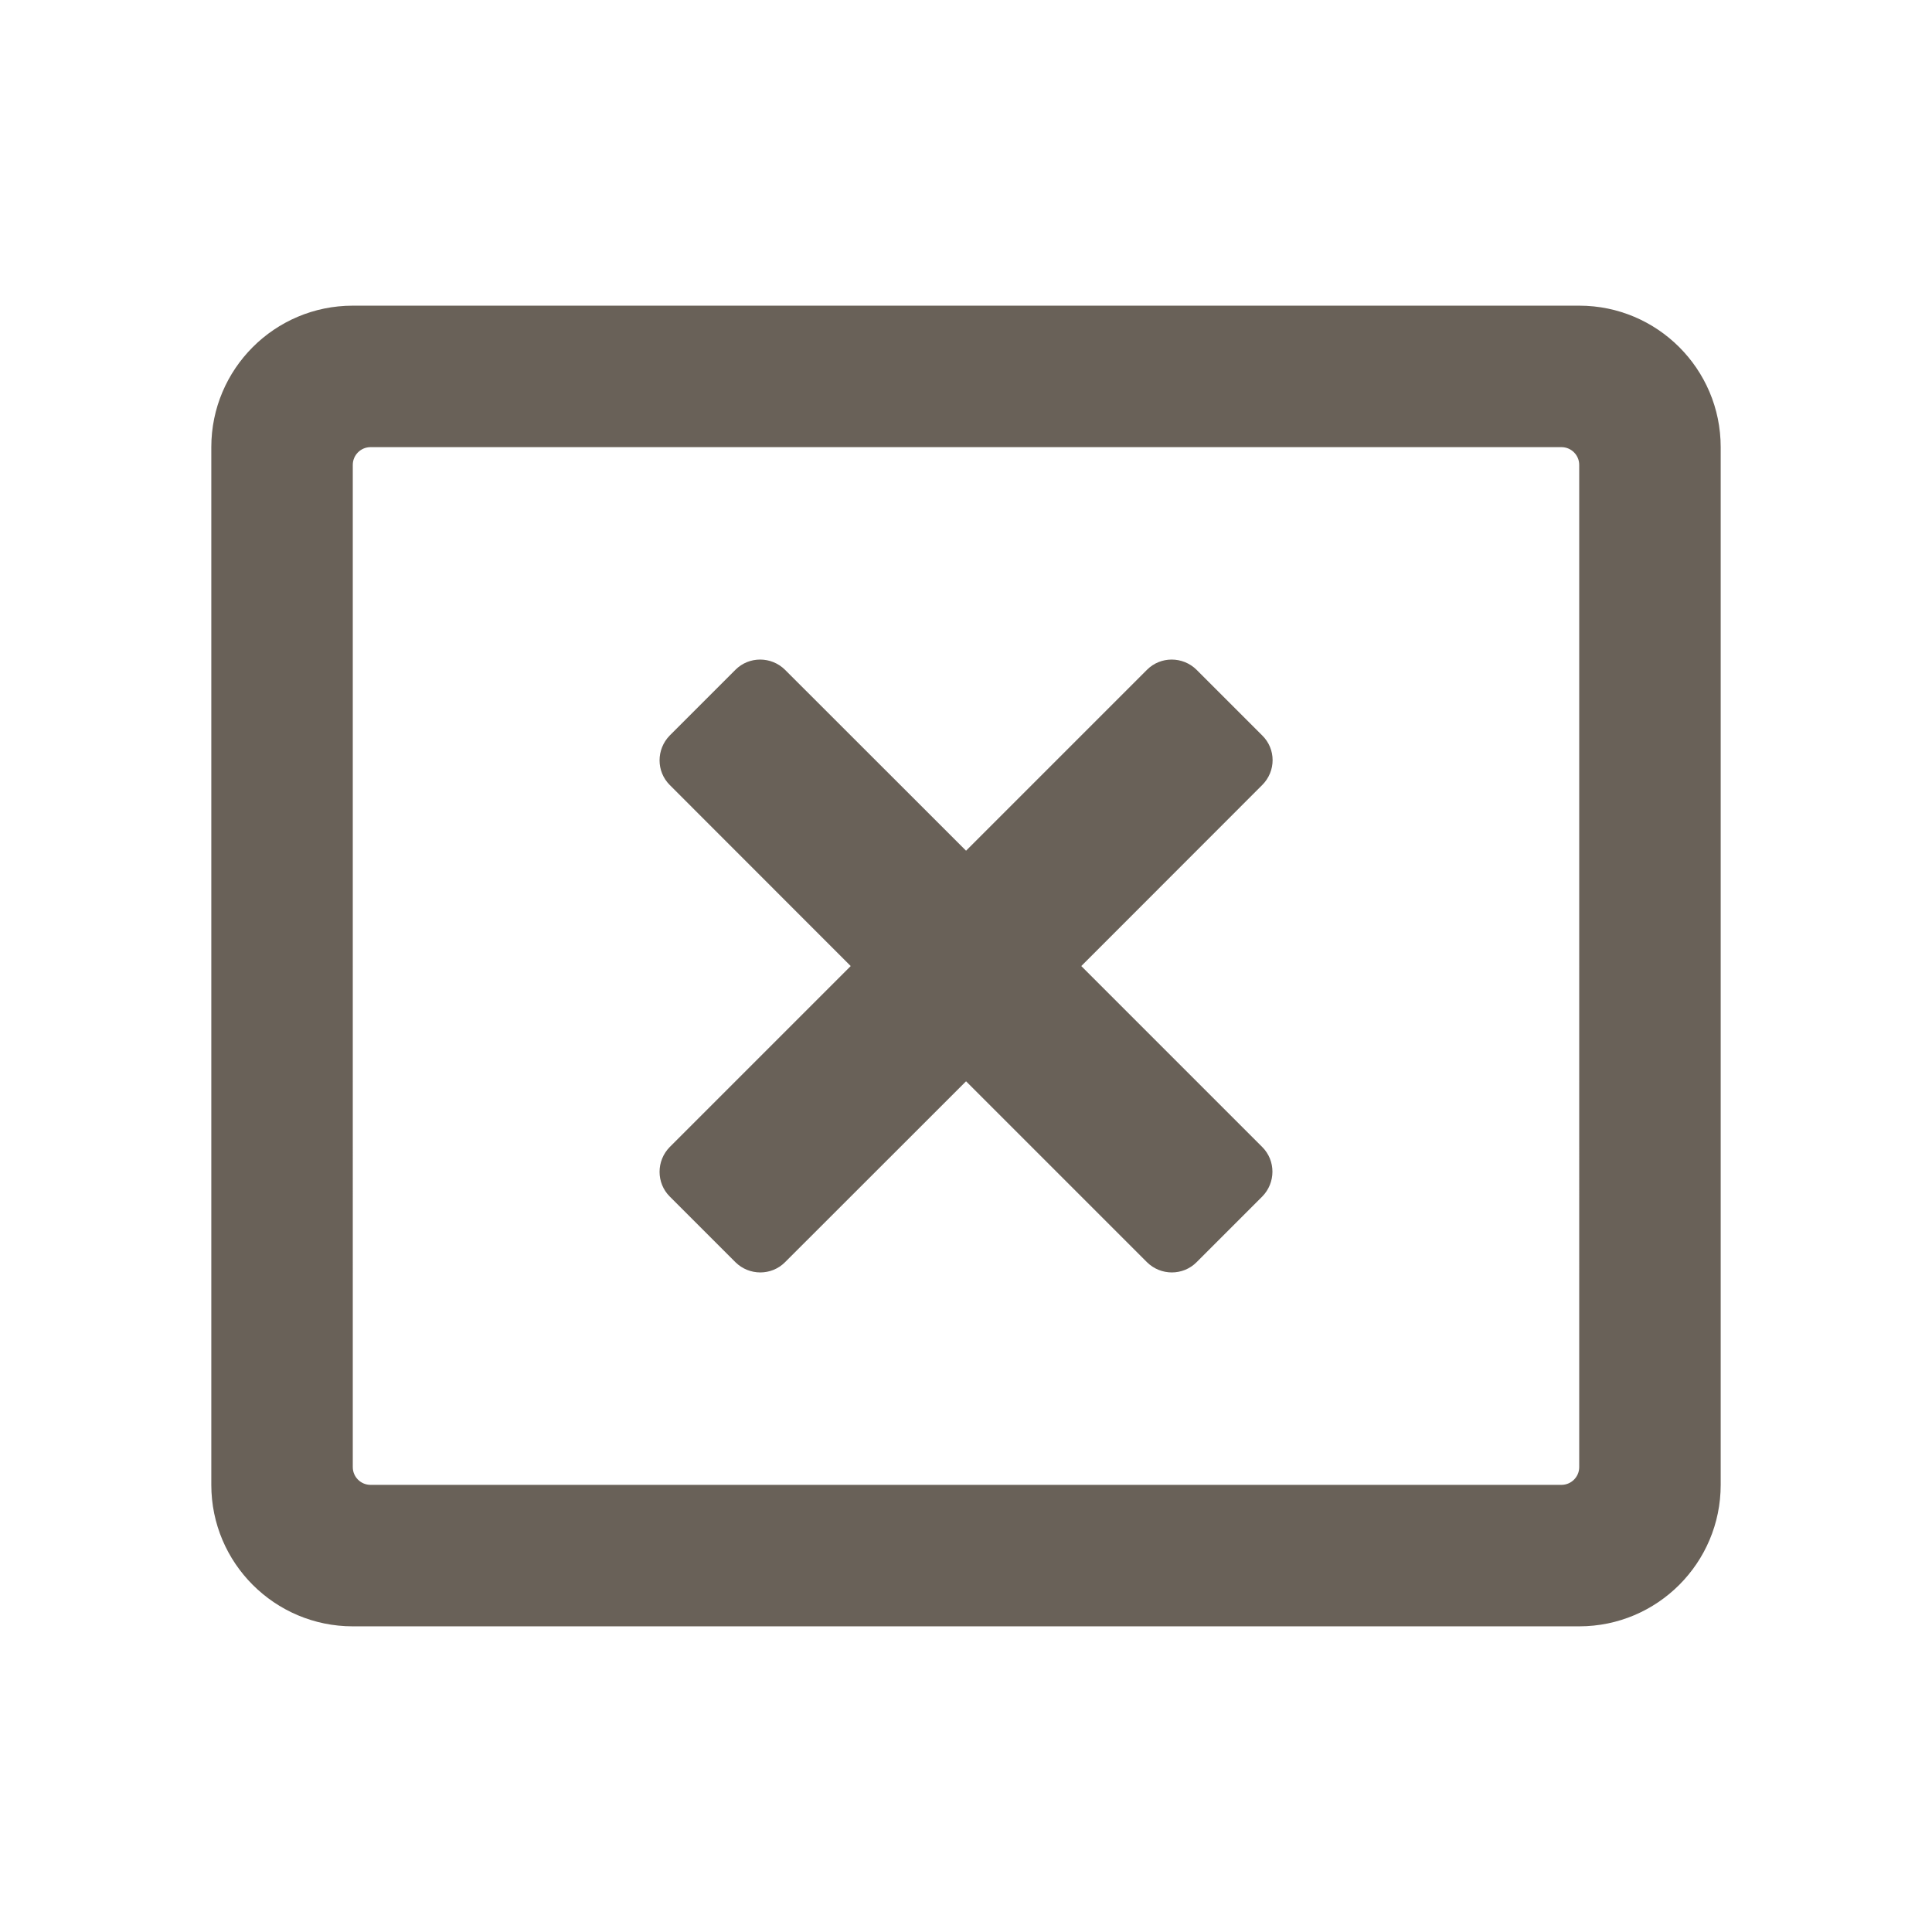 <?xml version="1.0" encoding="UTF-8" standalone="no"?>
<svg
   xmlns:dc="http://purl.org/dc/elements/1.1/"
   xmlns:cc="http://creativecommons.org/ns#"
   xmlns:rdf="http://www.w3.org/1999/02/22-rdf-syntax-ns#"
   xmlns:svg="http://www.w3.org/2000/svg"
   xmlns="http://www.w3.org/2000/svg"
   xmlns:sodipodi="http://sodipodi.sourceforge.net/DTD/sodipodi-0.dtd"
   xmlns:inkscape="http://www.inkscape.org/namespaces/inkscape"
   width="64"
   height="64"
   viewBox="0 0 16.933 16.933"
   version="1.1"
   id="svg8"
   inkscape:version="1.0.2 (e86c870879, 2021-01-15)"
   sodipodi:docname="close_normal.svg"
   inkscape:export-filename="/home/sebastian/workspace/configs/settei/x11/config/awesome/icons/titlebar/close_focus.png"
   inkscape:export-xdpi="96"
   inkscape:export-ydpi="96">
  <defs
     id="defs2" />
  <sodipodi:namedview
     id="base"
     pagecolor="#ffffff"
     bordercolor="#666666"
     borderopacity="1.0"
     inkscape:pageopacity="0.0"
     inkscape:pageshadow="2"
     inkscape:zoom="11.2"
     inkscape:cx="29.177887"
     inkscape:cy="33.46607"
     inkscape:document-units="mm"
     inkscape:current-layer="layer1"
     inkscape:document-rotation="0"
     showgrid="false"
     units="px"
     inkscape:window-width="1876"
     inkscape:window-height="1121"
     inkscape:window-x="1936"
     inkscape:window-y="51"
     inkscape:window-maximized="0" />
  <g
     inkscape:label="Layer 1"
     inkscape:groupmode="layer"
     id="layer1">
    <path
       fill="currentColor"
       d="M 13.841,2.679 H 3.092 c -0.685,0 -1.24,0.556 -1.24,1.24 v 9.095 c 0,0.685 0.556,1.24 1.24,1.24 H 13.841 c 0.685,0 1.24,-0.556 1.24,-1.24 V 3.919 c 0,-0.685 -0.556,-1.24 -1.24,-1.24 z m 0,10.18 c 0,0.085 -0.07,0.155 -0.155,0.155 H 3.247 c -0.085,0 -0.155,-0.07 -0.155,-0.155 V 4.074 c 0,-0.085 0.07,-0.155 0.155,-0.155 H 13.686 c 0.085,0 0.155,0.07 0.155,0.155 z M 11.063,6.88 9.477,8.467 11.063,10.053 c 0.119,0.119 0.119,0.313 0,0.434 l -0.576,0.576 c -0.119,0.119 -0.313,0.119 -0.434,0 L 8.467,9.477 6.88,11.063 c -0.119,0.119 -0.313,0.119 -0.434,0 L 5.87,10.487 c -0.119,-0.119 -0.119,-0.313 0,-0.434 L 7.456,8.467 5.87,6.88 C 5.751,6.761 5.751,6.568 5.87,6.446 L 6.446,5.87 c 0.119,-0.119 0.313,-0.119 0.434,0 L 8.467,7.456 10.053,5.87 c 0.119,-0.119 0.313,-0.119 0.434,0 l 0.576,0.576 c 0.121,0.119 0.121,0.313 0,0.434 z"
       id="path994"
       style="fill:#696158;stroke-width:0.026;fill-opacity:1" />
  </g>
</svg>

